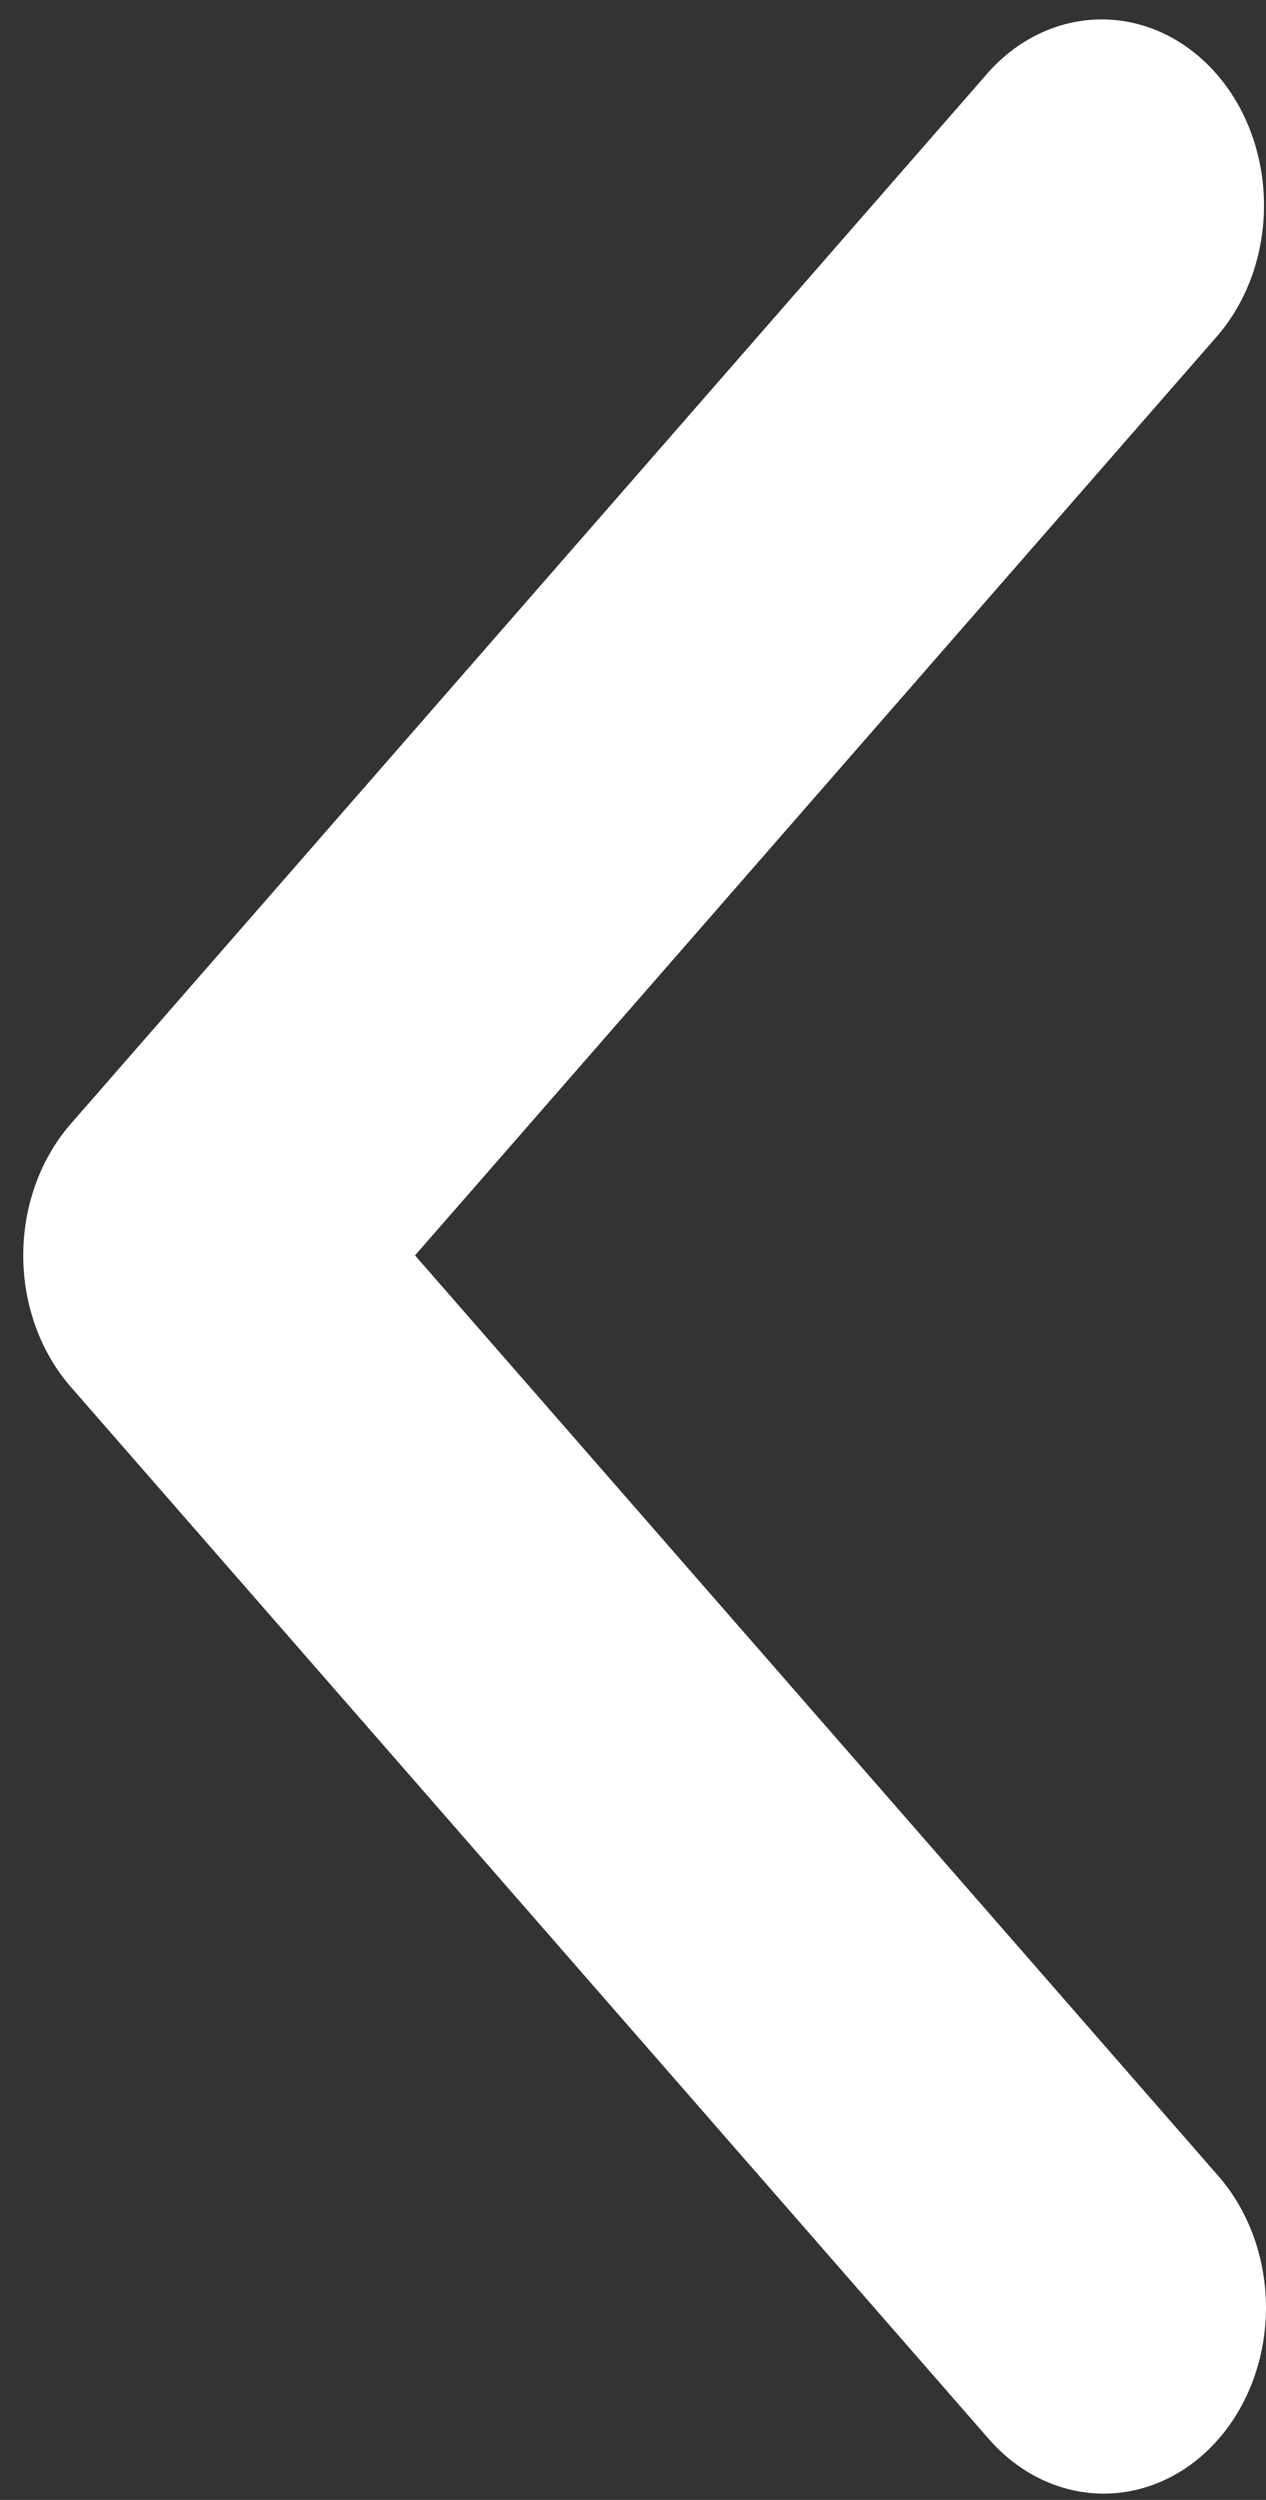 <svg width="39" height="77" viewBox="0 0 39 77" fill="none" xmlns="http://www.w3.org/2000/svg">
<rect x="0" y="0" width="39" height="77" fill="#333333" stroke="none"/>
<path d="M37.535 75.127C38.472 74.053 38.999 72.596 38.999 71.077C38.999 69.558 38.472 68.101 37.535 67.026L12.785 38.667L37.535 10.307C38.446 9.227 38.95 7.78 38.938 6.278C38.927 4.775 38.401 3.338 37.474 2.276C36.547 1.214 35.293 0.611 33.982 0.598C32.671 0.585 31.408 1.163 30.465 2.206L2.18 34.616C1.243 35.691 0.716 37.148 0.716 38.667C0.716 40.186 1.243 41.643 2.18 42.717L30.465 75.127C31.403 76.201 32.674 76.805 34 76.805C35.326 76.805 36.597 76.201 37.535 75.127Z" fill="white"/>
</svg>
